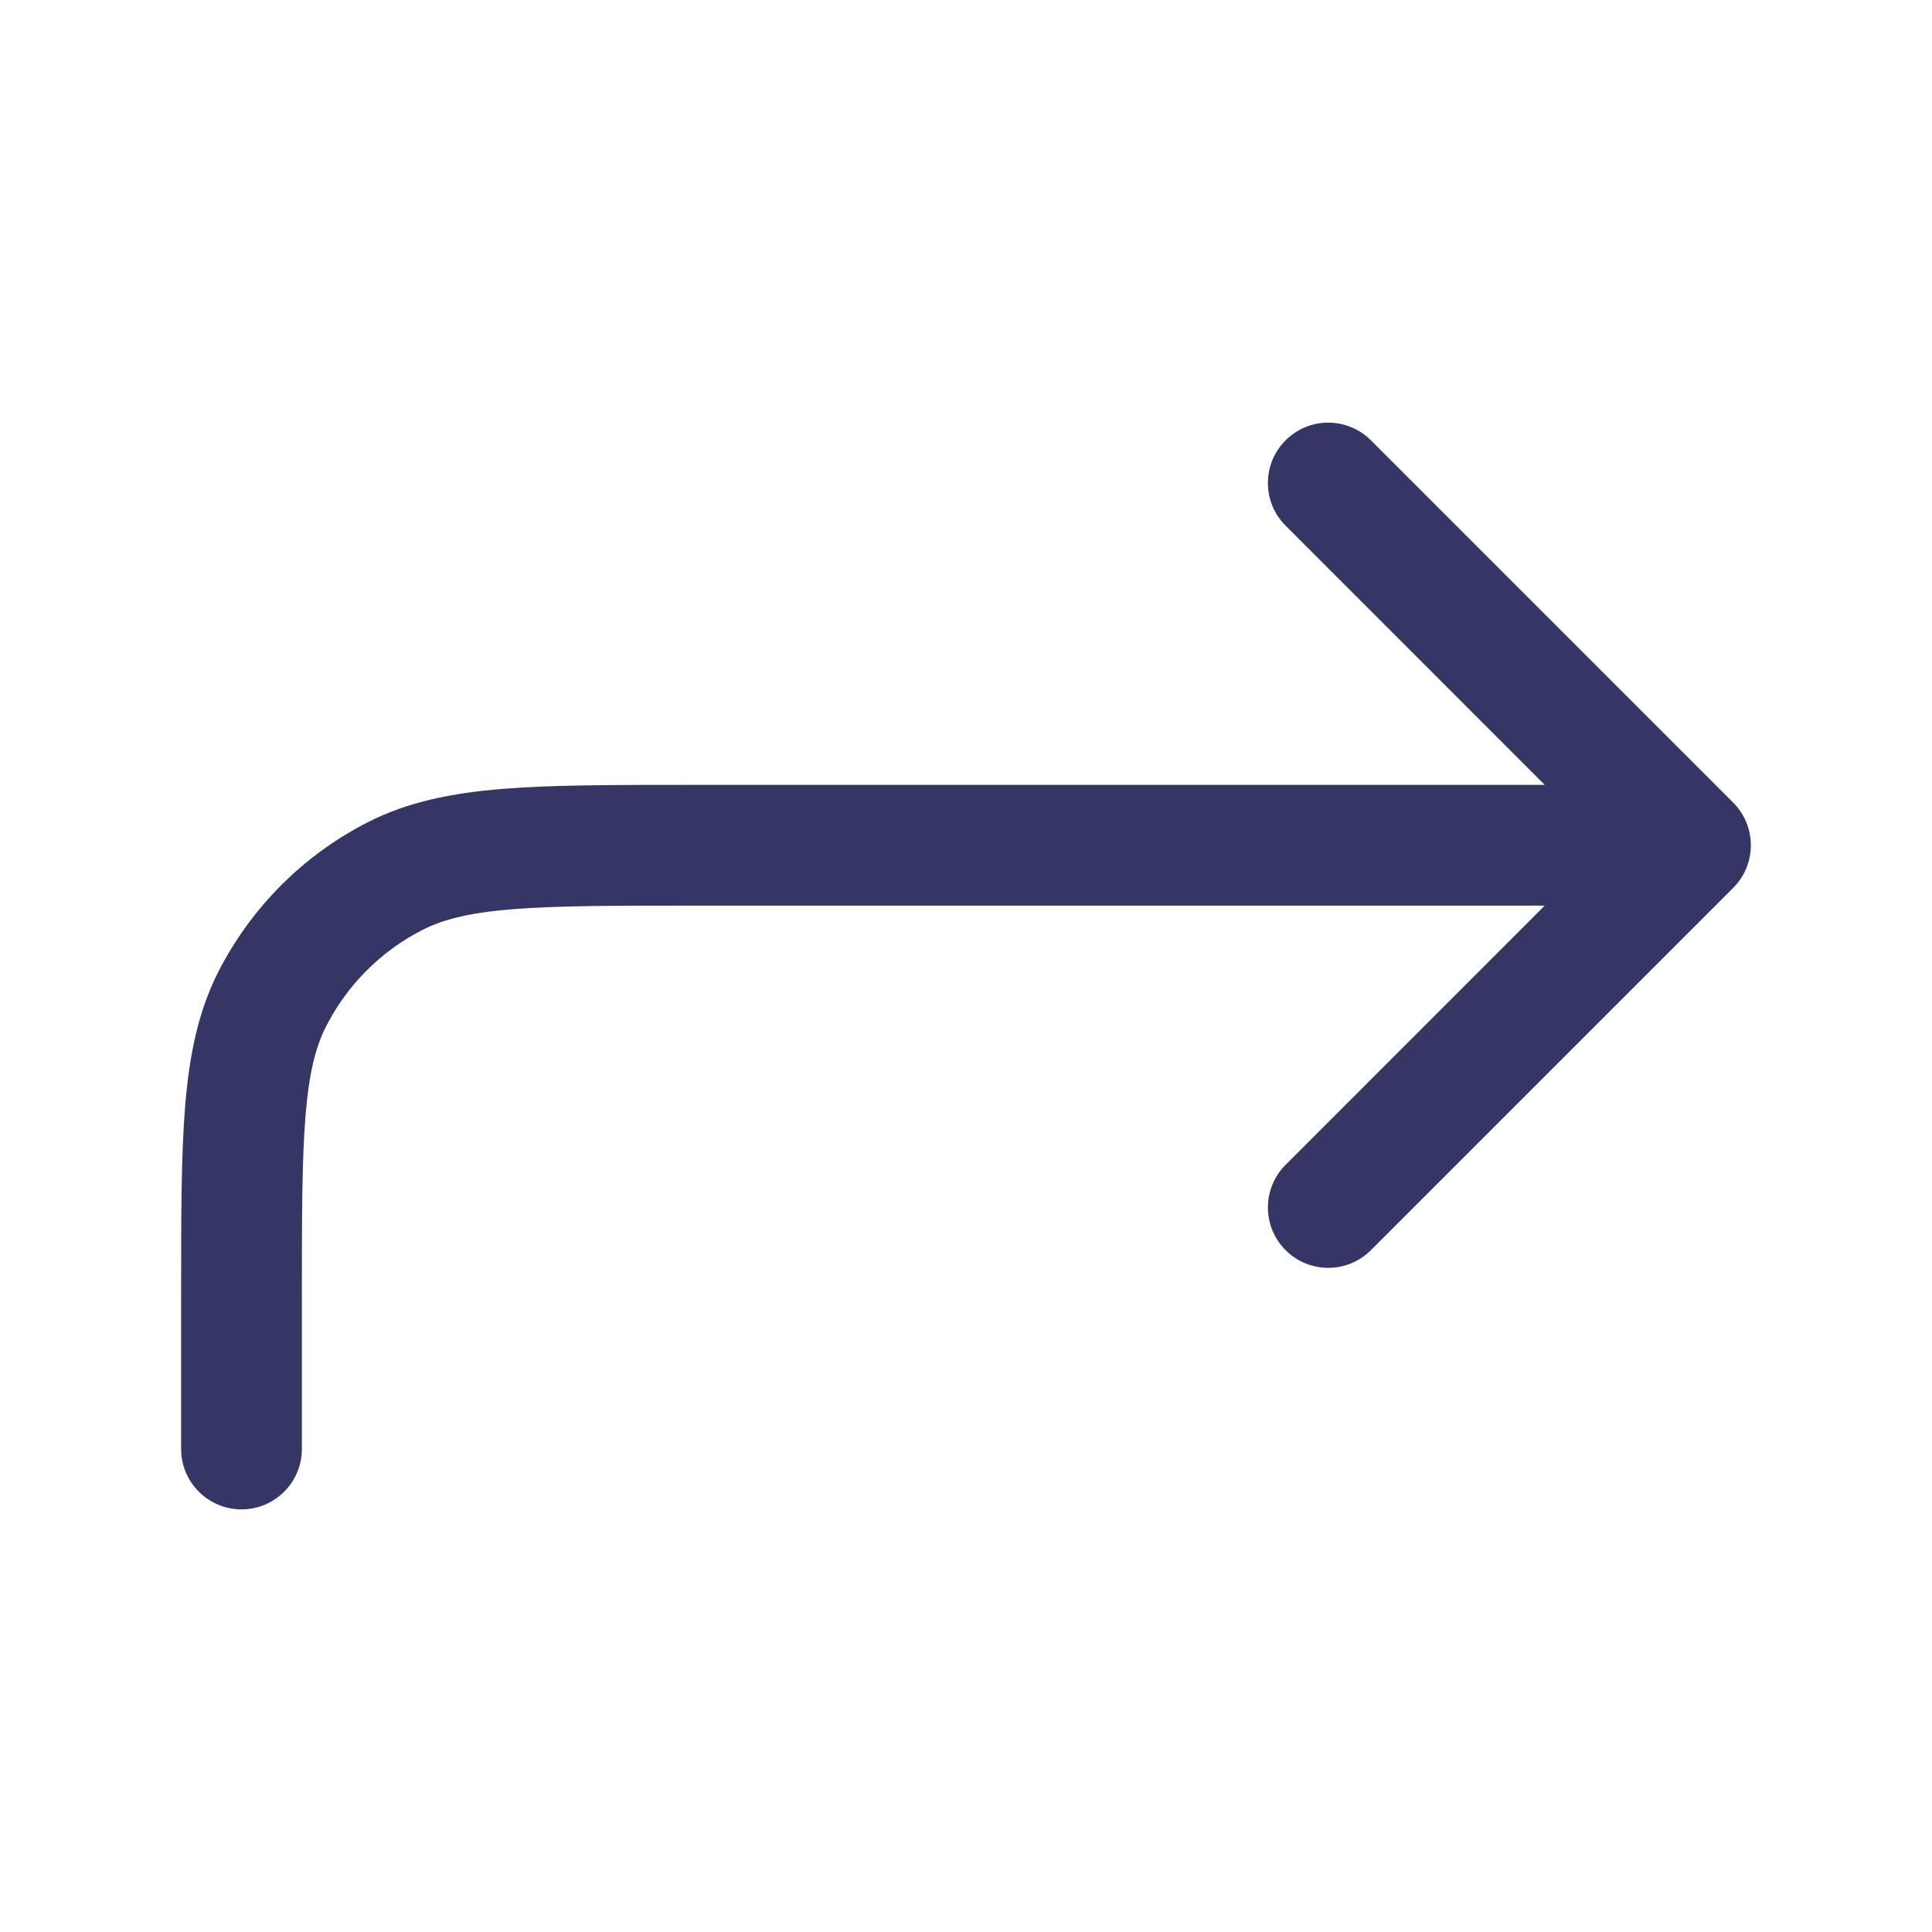 <svg width="24" height="24" viewBox="0 0 24 24" fill="none" xmlns="http://www.w3.org/2000/svg">
<path d="M15.97 6.53C15.677 6.237 15.677 5.763 15.97 5.47C16.263 5.177 16.737 5.177 17.03 5.47L21.53 9.97C21.823 10.263 21.823 10.737 21.53 11.03L17.03 15.53C16.737 15.823 16.263 15.823 15.97 15.53C15.677 15.237 15.677 14.763 15.97 14.47L19.189 11.25H8.6C7.608 11.25 6.908 11.251 6.362 11.295C5.825 11.339 5.503 11.422 5.252 11.55C4.734 11.813 4.313 12.234 4.05 12.752C3.922 13.002 3.839 13.325 3.795 13.862C3.751 14.408 3.75 15.107 3.75 16.1V18C3.75 18.414 3.414 18.75 3 18.75C2.586 18.75 2.25 18.414 2.25 18V16.067C2.25 15.115 2.25 14.354 2.3 13.74C2.352 13.11 2.46 12.568 2.713 12.07C3.121 11.271 3.771 10.621 4.571 10.213C5.068 9.96 5.61 9.852 6.24 9.8C6.854 9.75 7.615 9.75 8.567 9.75H19.189L15.97 6.53Z" fill="#353566"/>
</svg>
